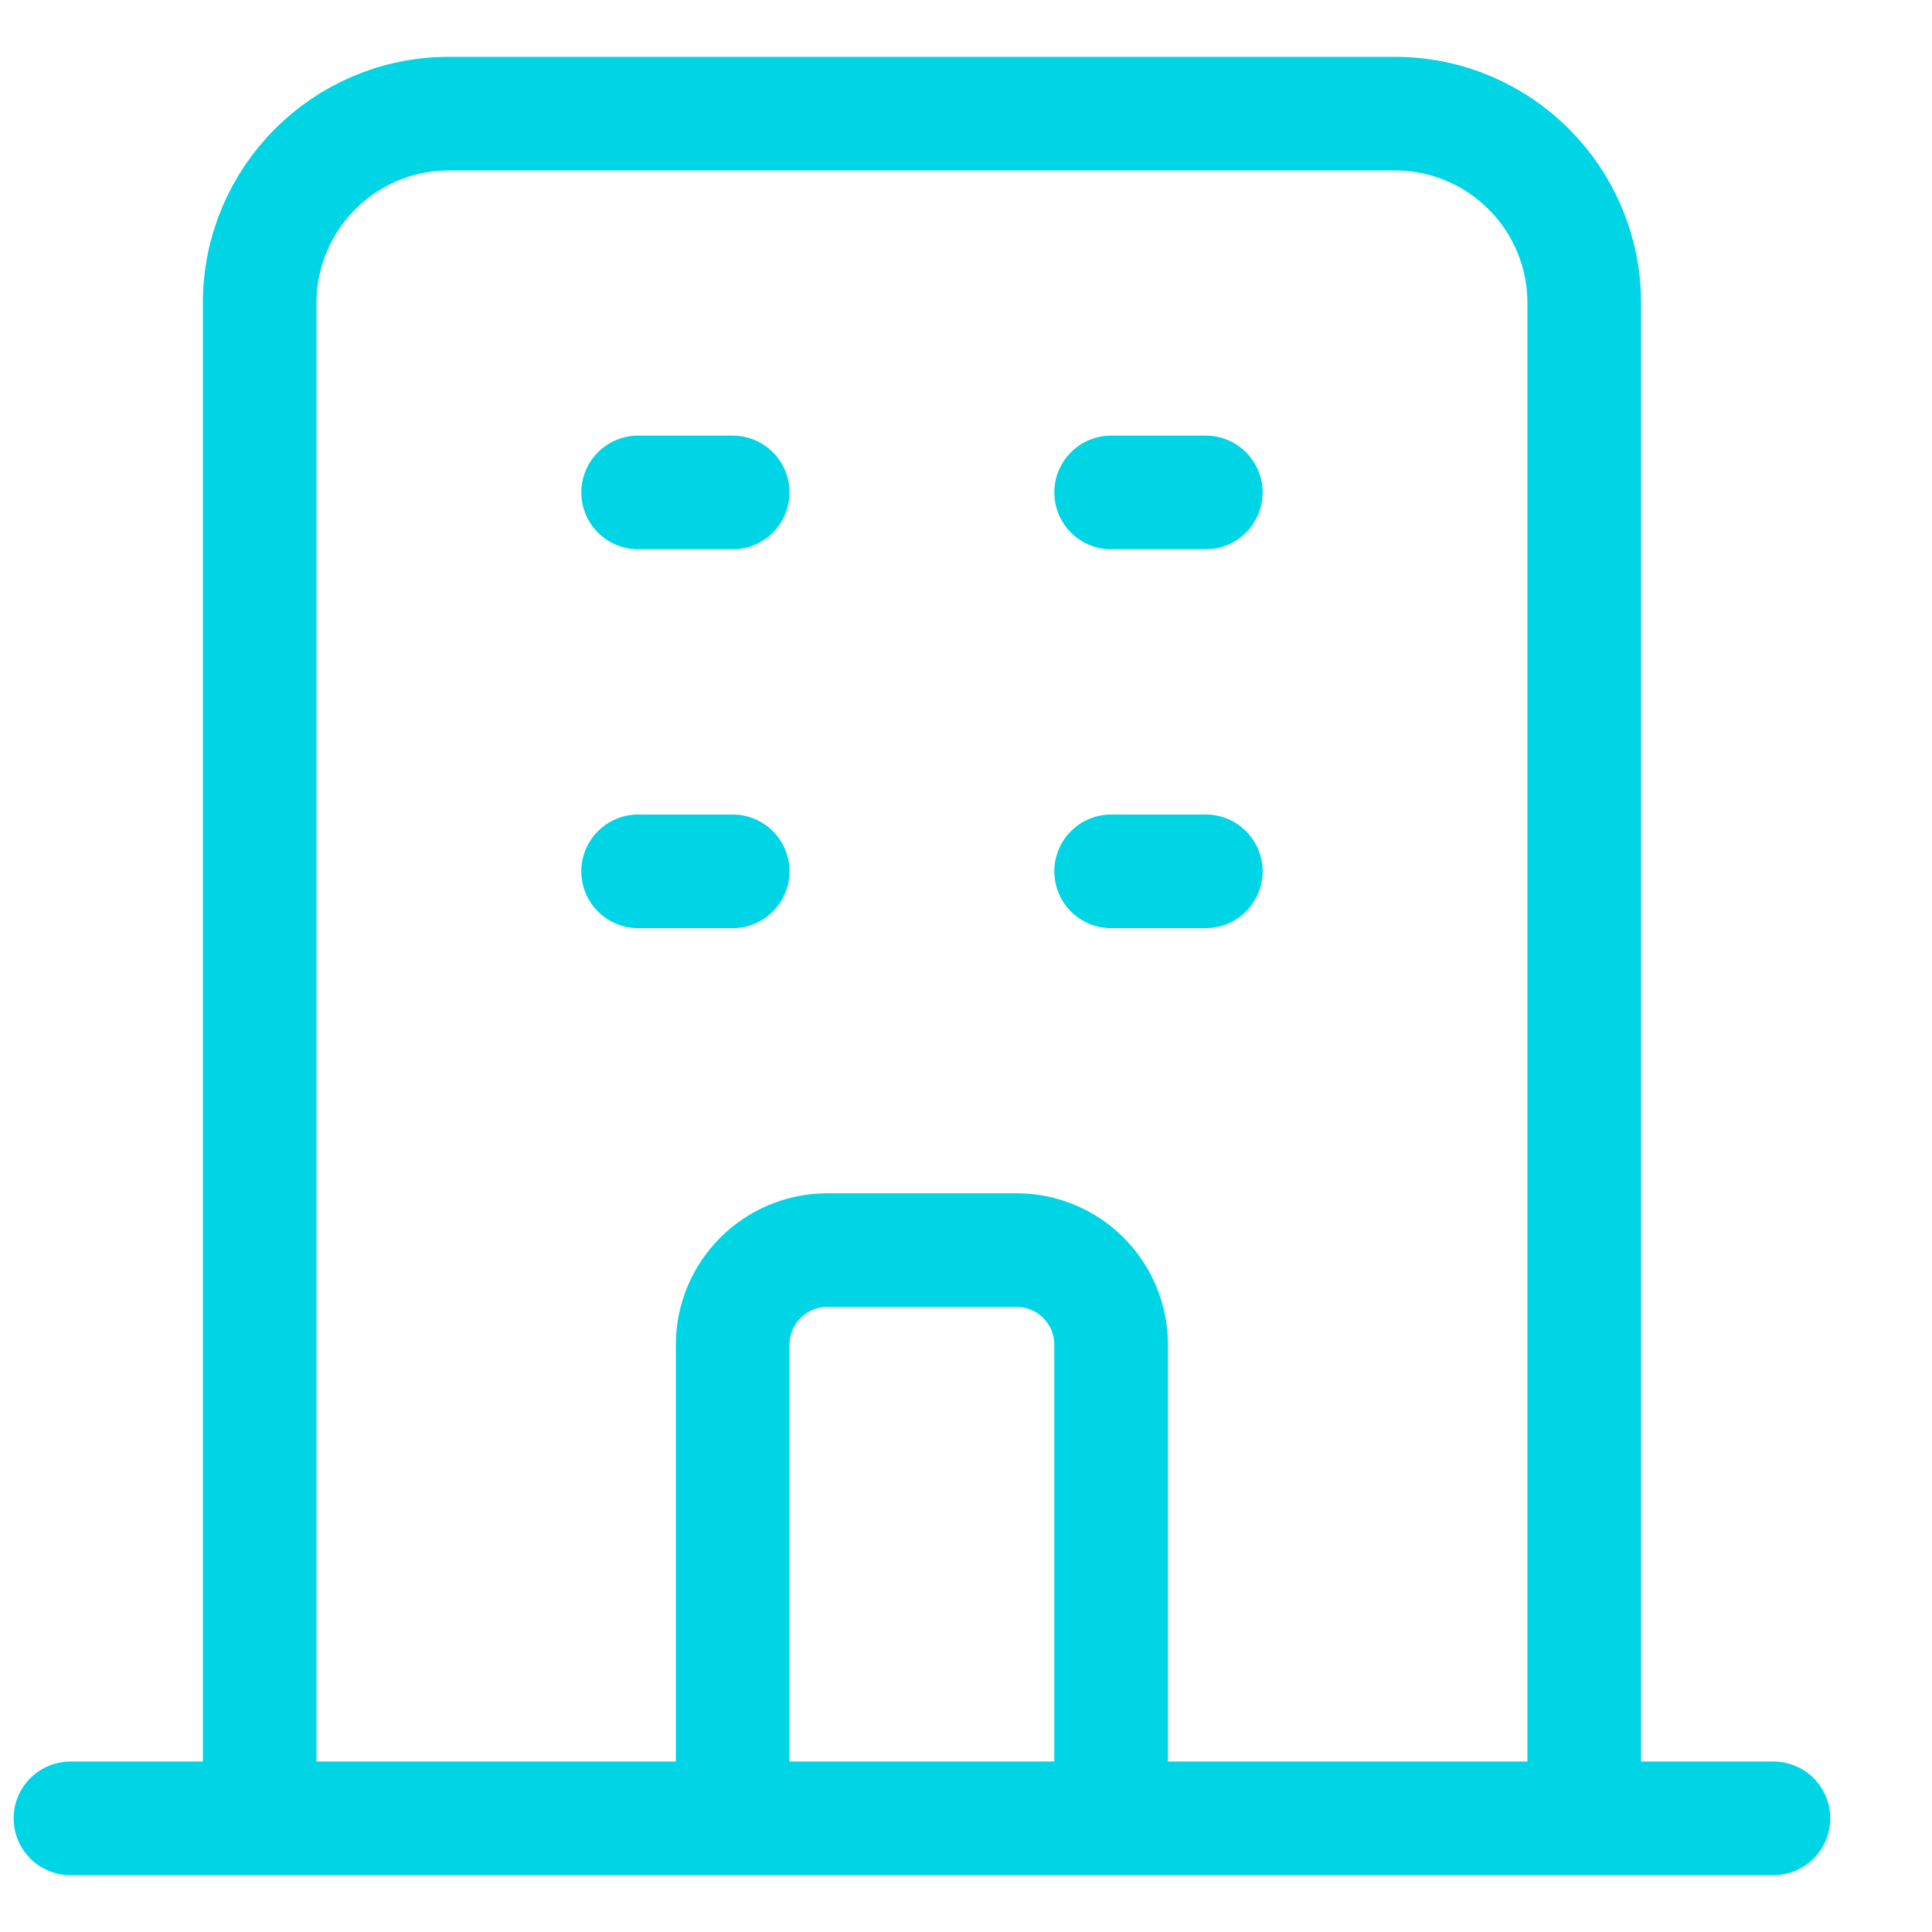 <svg width="17" height="17" viewBox="0 0 17 17" fill="none" xmlns="http://www.w3.org/2000/svg">
<path d="M13.94 16V2.667C13.94 1.746 13.194 1 12.275 1H3.95C3.03 1 2.285 1.746 2.285 2.667V16M13.94 16L15.605 16M13.94 16H9.777M2.285 16L0.62 16M2.285 16H6.447M5.615 4.333H6.447M5.615 7.667H6.447M9.777 4.333H10.61M9.777 7.667H10.61M6.447 16V11.833C6.447 11.373 6.82 11 7.28 11H8.945C9.405 11 9.777 11.373 9.777 11.833V16M6.447 16H9.777" stroke="#00D5E5" stroke-linecap="round" stroke-linejoin="round"/>
</svg>
